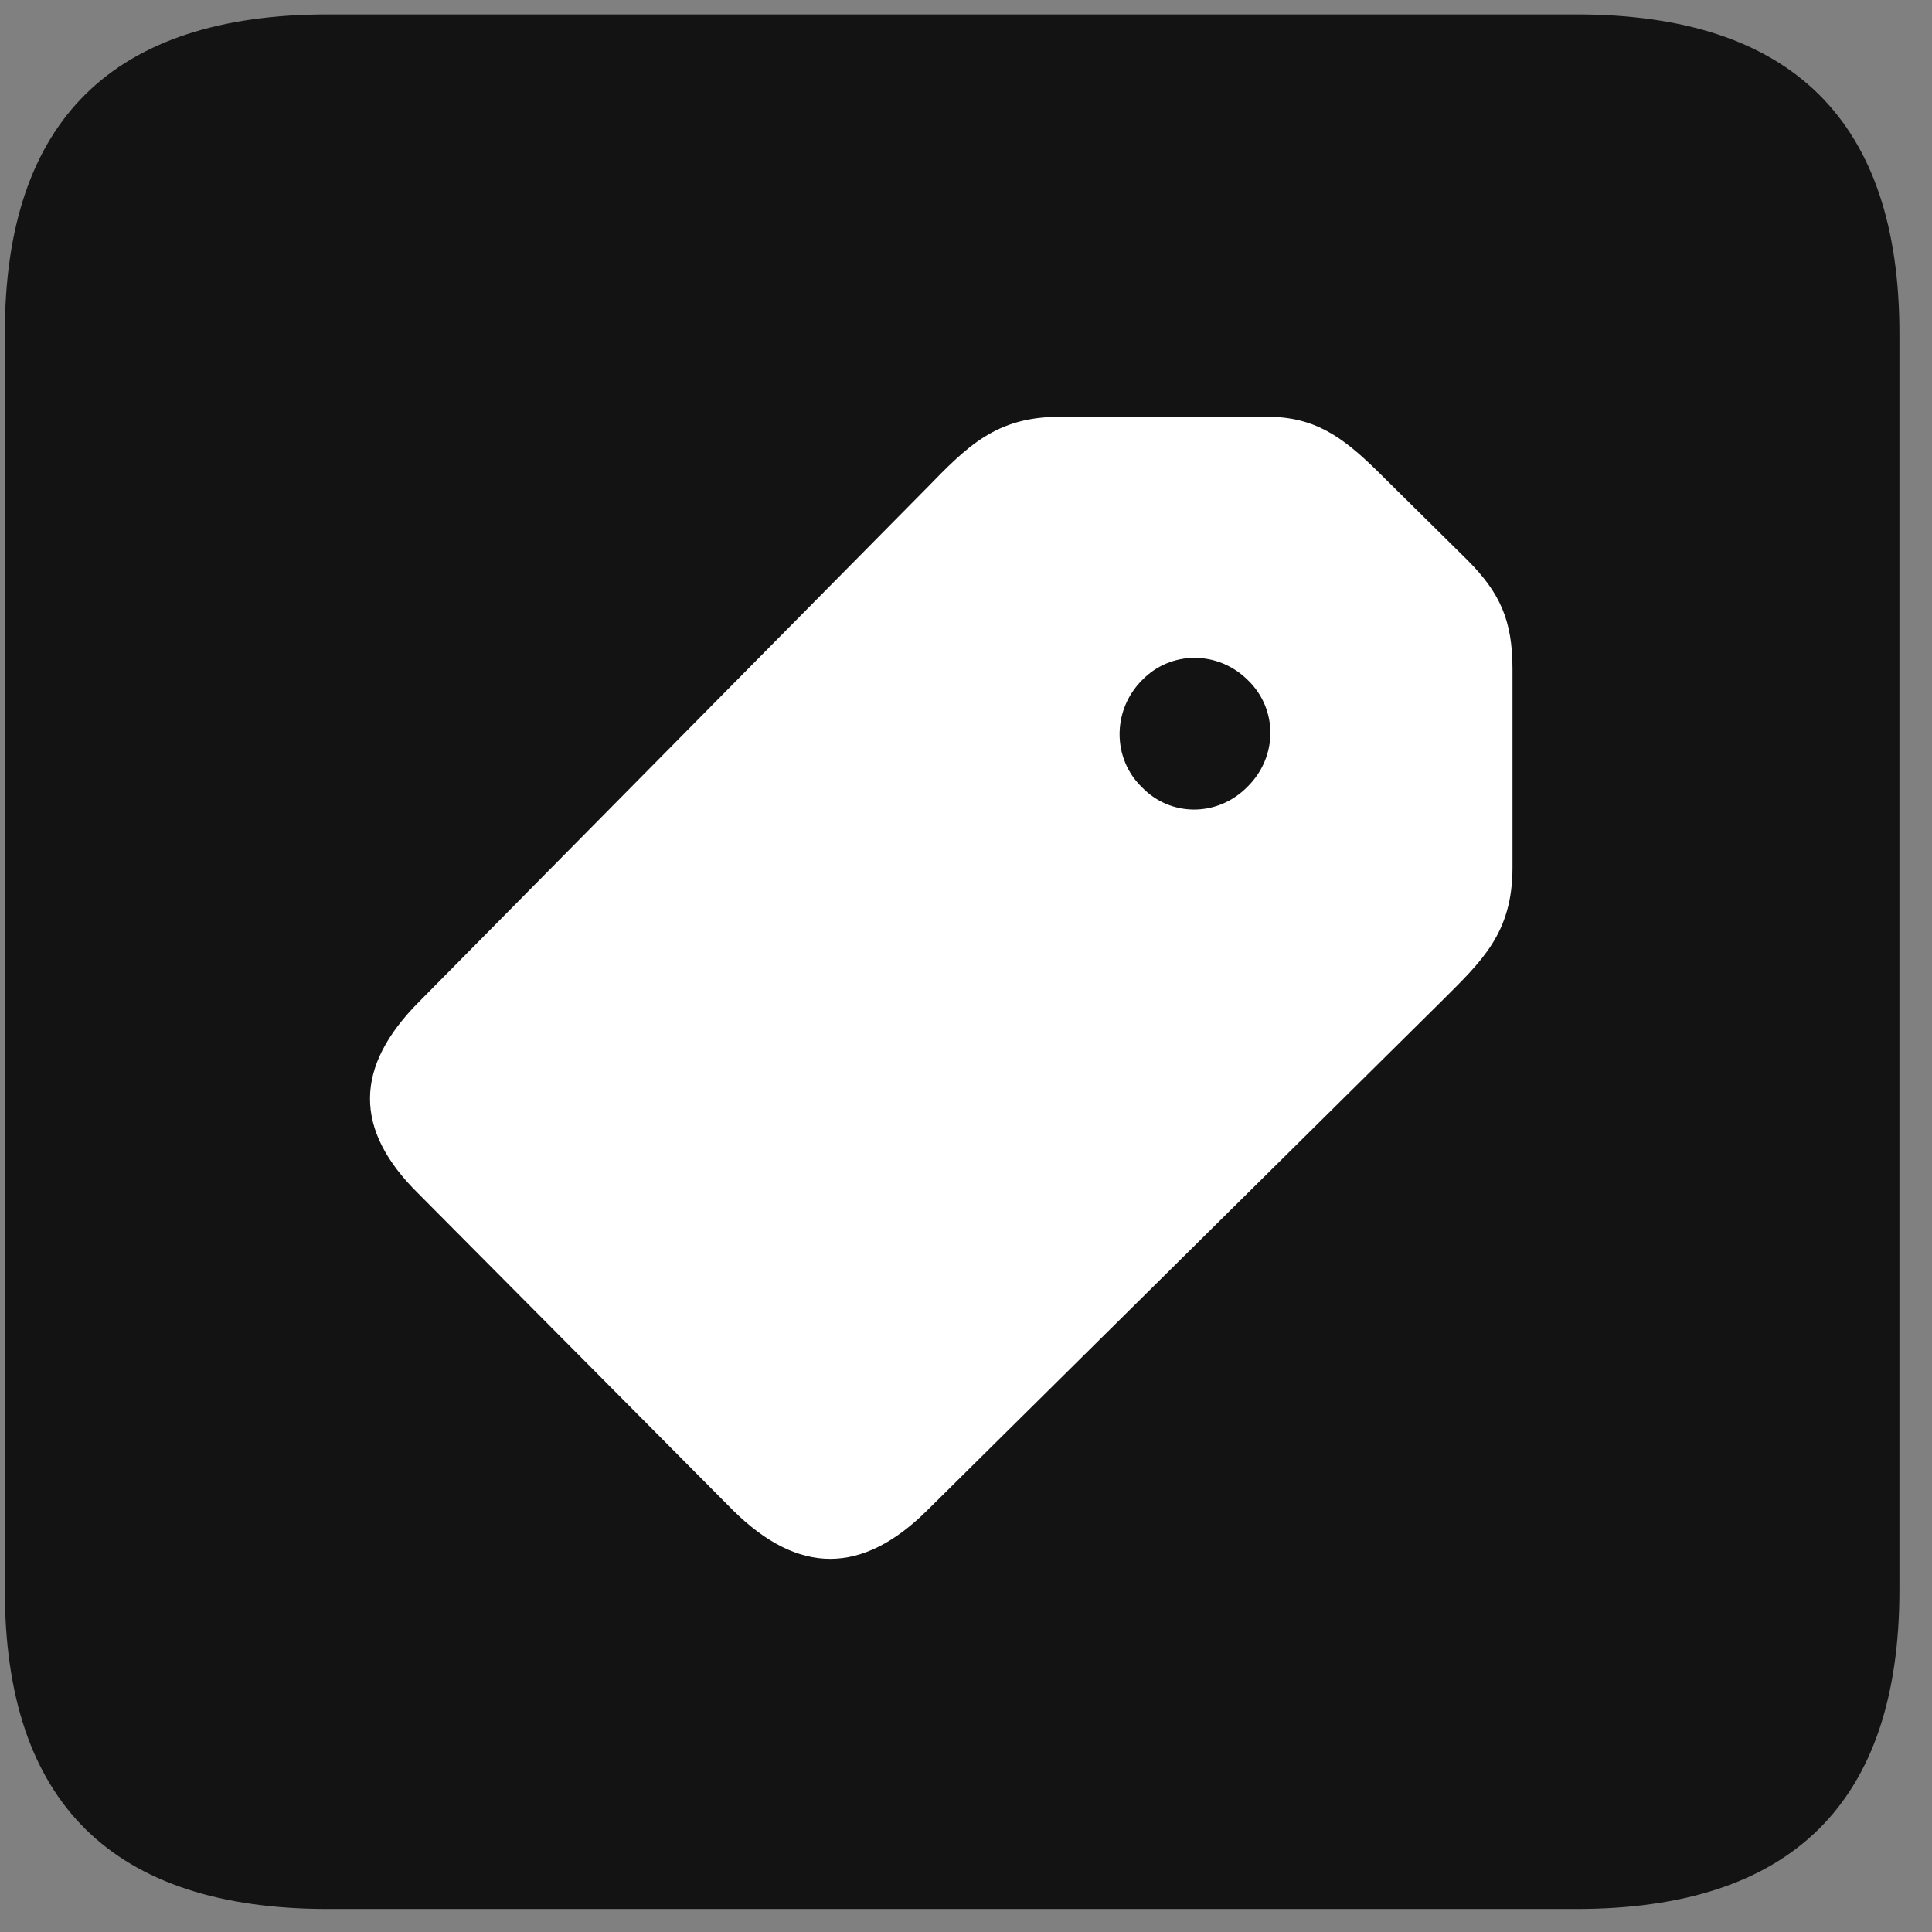 <svg width="22" height="22" viewBox="0 0 22 22" fill="none" xmlns="http://www.w3.org/2000/svg">
<rect x="0" y="0" width="22" height="22" fill="#808080" stroke="none"/>
<g clip-path="url(#clip0_2207_8489)">
<path d="M3.734 21.738H17.949C20.41 21.738 21.629 20.52 21.629 18.105V3.797C21.629 1.383 20.41 0.164 17.949 0.164H3.734C1.285 0.164 0.055 1.371 0.055 3.797V18.105C0.055 20.531 1.285 21.738 3.734 21.738Z" fill="black" fill-opacity="0.85"/>
<path d="M8.352 17.203L4.766 13.594C4.027 12.867 4.027 12.152 4.777 11.402L10.555 5.555C11.012 5.086 11.34 4.746 12.066 4.746H14.434C14.973 4.746 15.289 4.98 15.664 5.344L16.707 6.375C17.082 6.75 17.223 7.066 17.223 7.617V9.879C17.223 10.629 16.871 10.945 16.414 11.402L10.566 17.191C9.816 17.941 9.09 17.93 8.352 17.203ZM13.004 8.965C13.332 9.305 13.871 9.305 14.211 8.953C14.551 8.613 14.551 8.074 14.211 7.746C13.871 7.406 13.332 7.406 13.004 7.746C12.664 8.086 12.664 8.637 13.004 8.965Z" fill="white"/>
</g>
<defs>
<clipPath id="clip0_2207_8489">
<rect width="21.574" height="21.598" fill="white" transform="translate(0.055 0.141)"/>
</clipPath>
</defs>
</svg>
